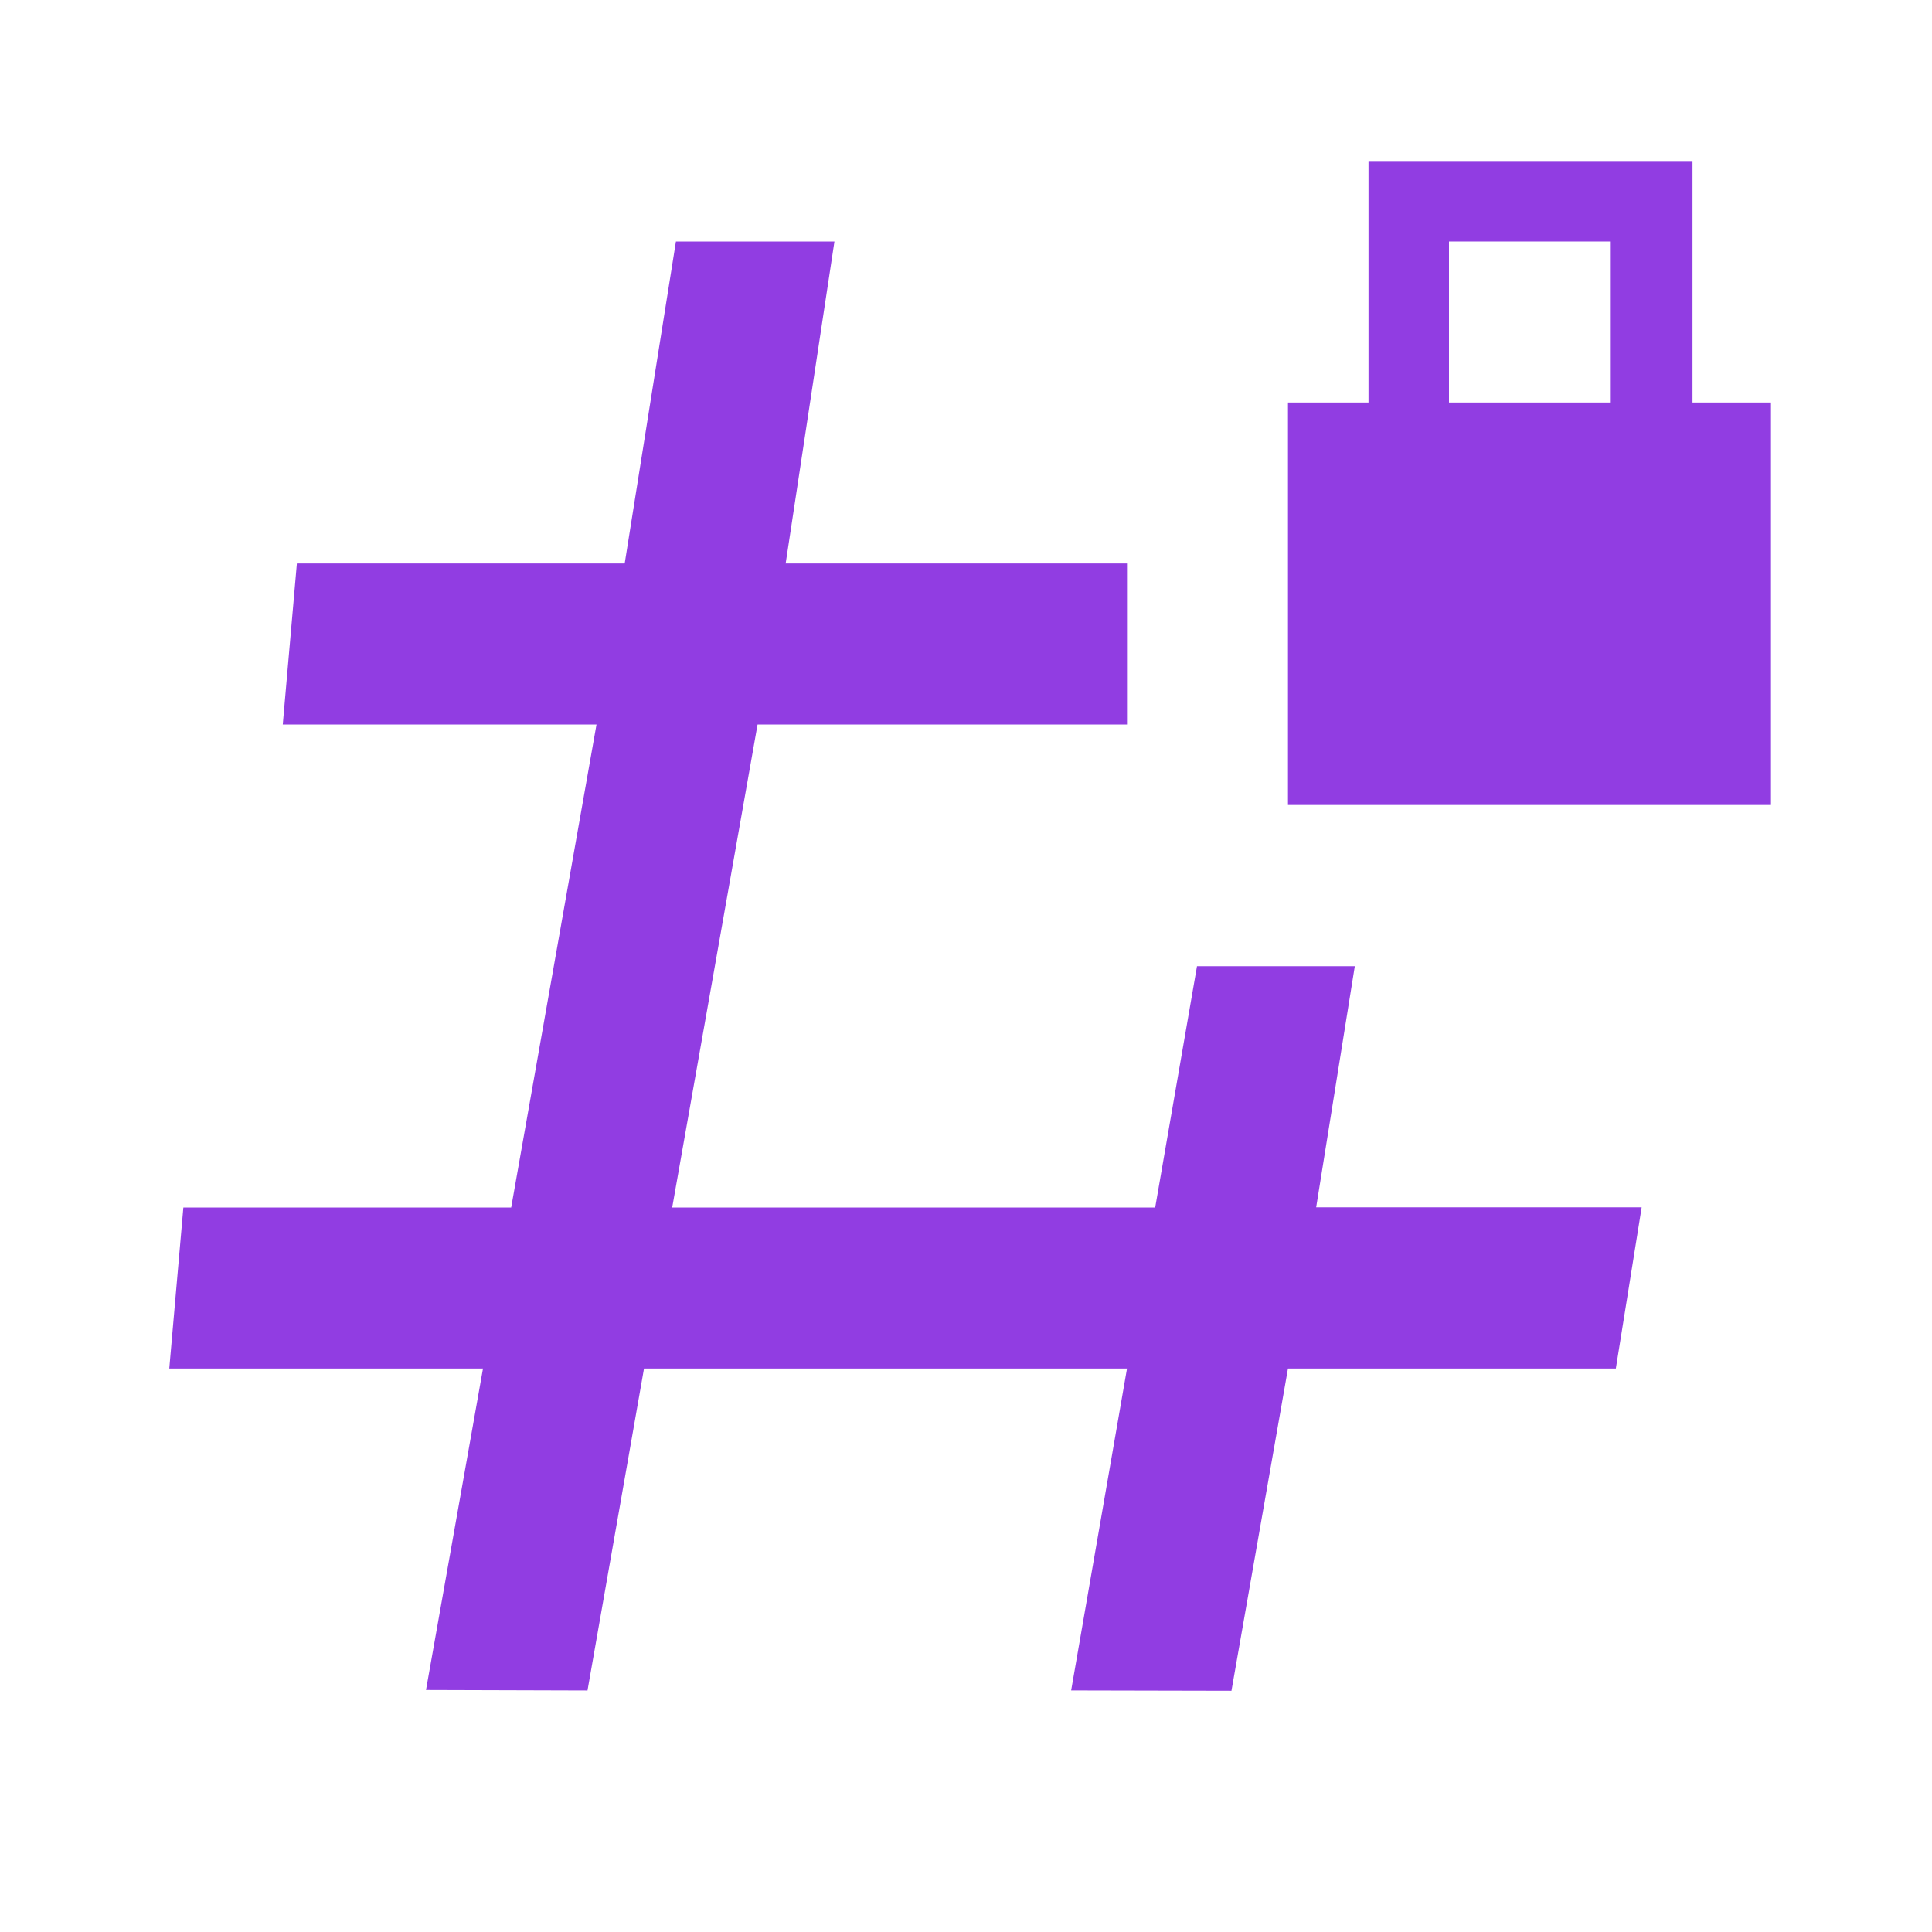 <svg xmlns="http://www.w3.org/2000/svg" fill="none" height="44" viewBox="0 0 44 44" width="44">
<g fill="#913de2">
<path d="M25.667 16.5V12.833H17.893L19.004 5.5H15.394L14.227 12.833H6.761L6.44 16.5H13.585L11.642 27.5H4.176L3.855 31.167H11L9.702 38.488 13.38 38.499 14.667 31.167H25.667L24.395 38.498 28.046 38.506 29.333 31.167H36.8L37.388 27.496H29.975L30.855 22.005H27.261L26.309 27.5H15.309L17.253 16.5Z"/>
<path d="M38.546 9.167V3.667H31.167V9.167H29.333V18.333H40.333V9.167ZM36.667 9.167H33V5.5H36.667Z"/>
</g>
</svg>
